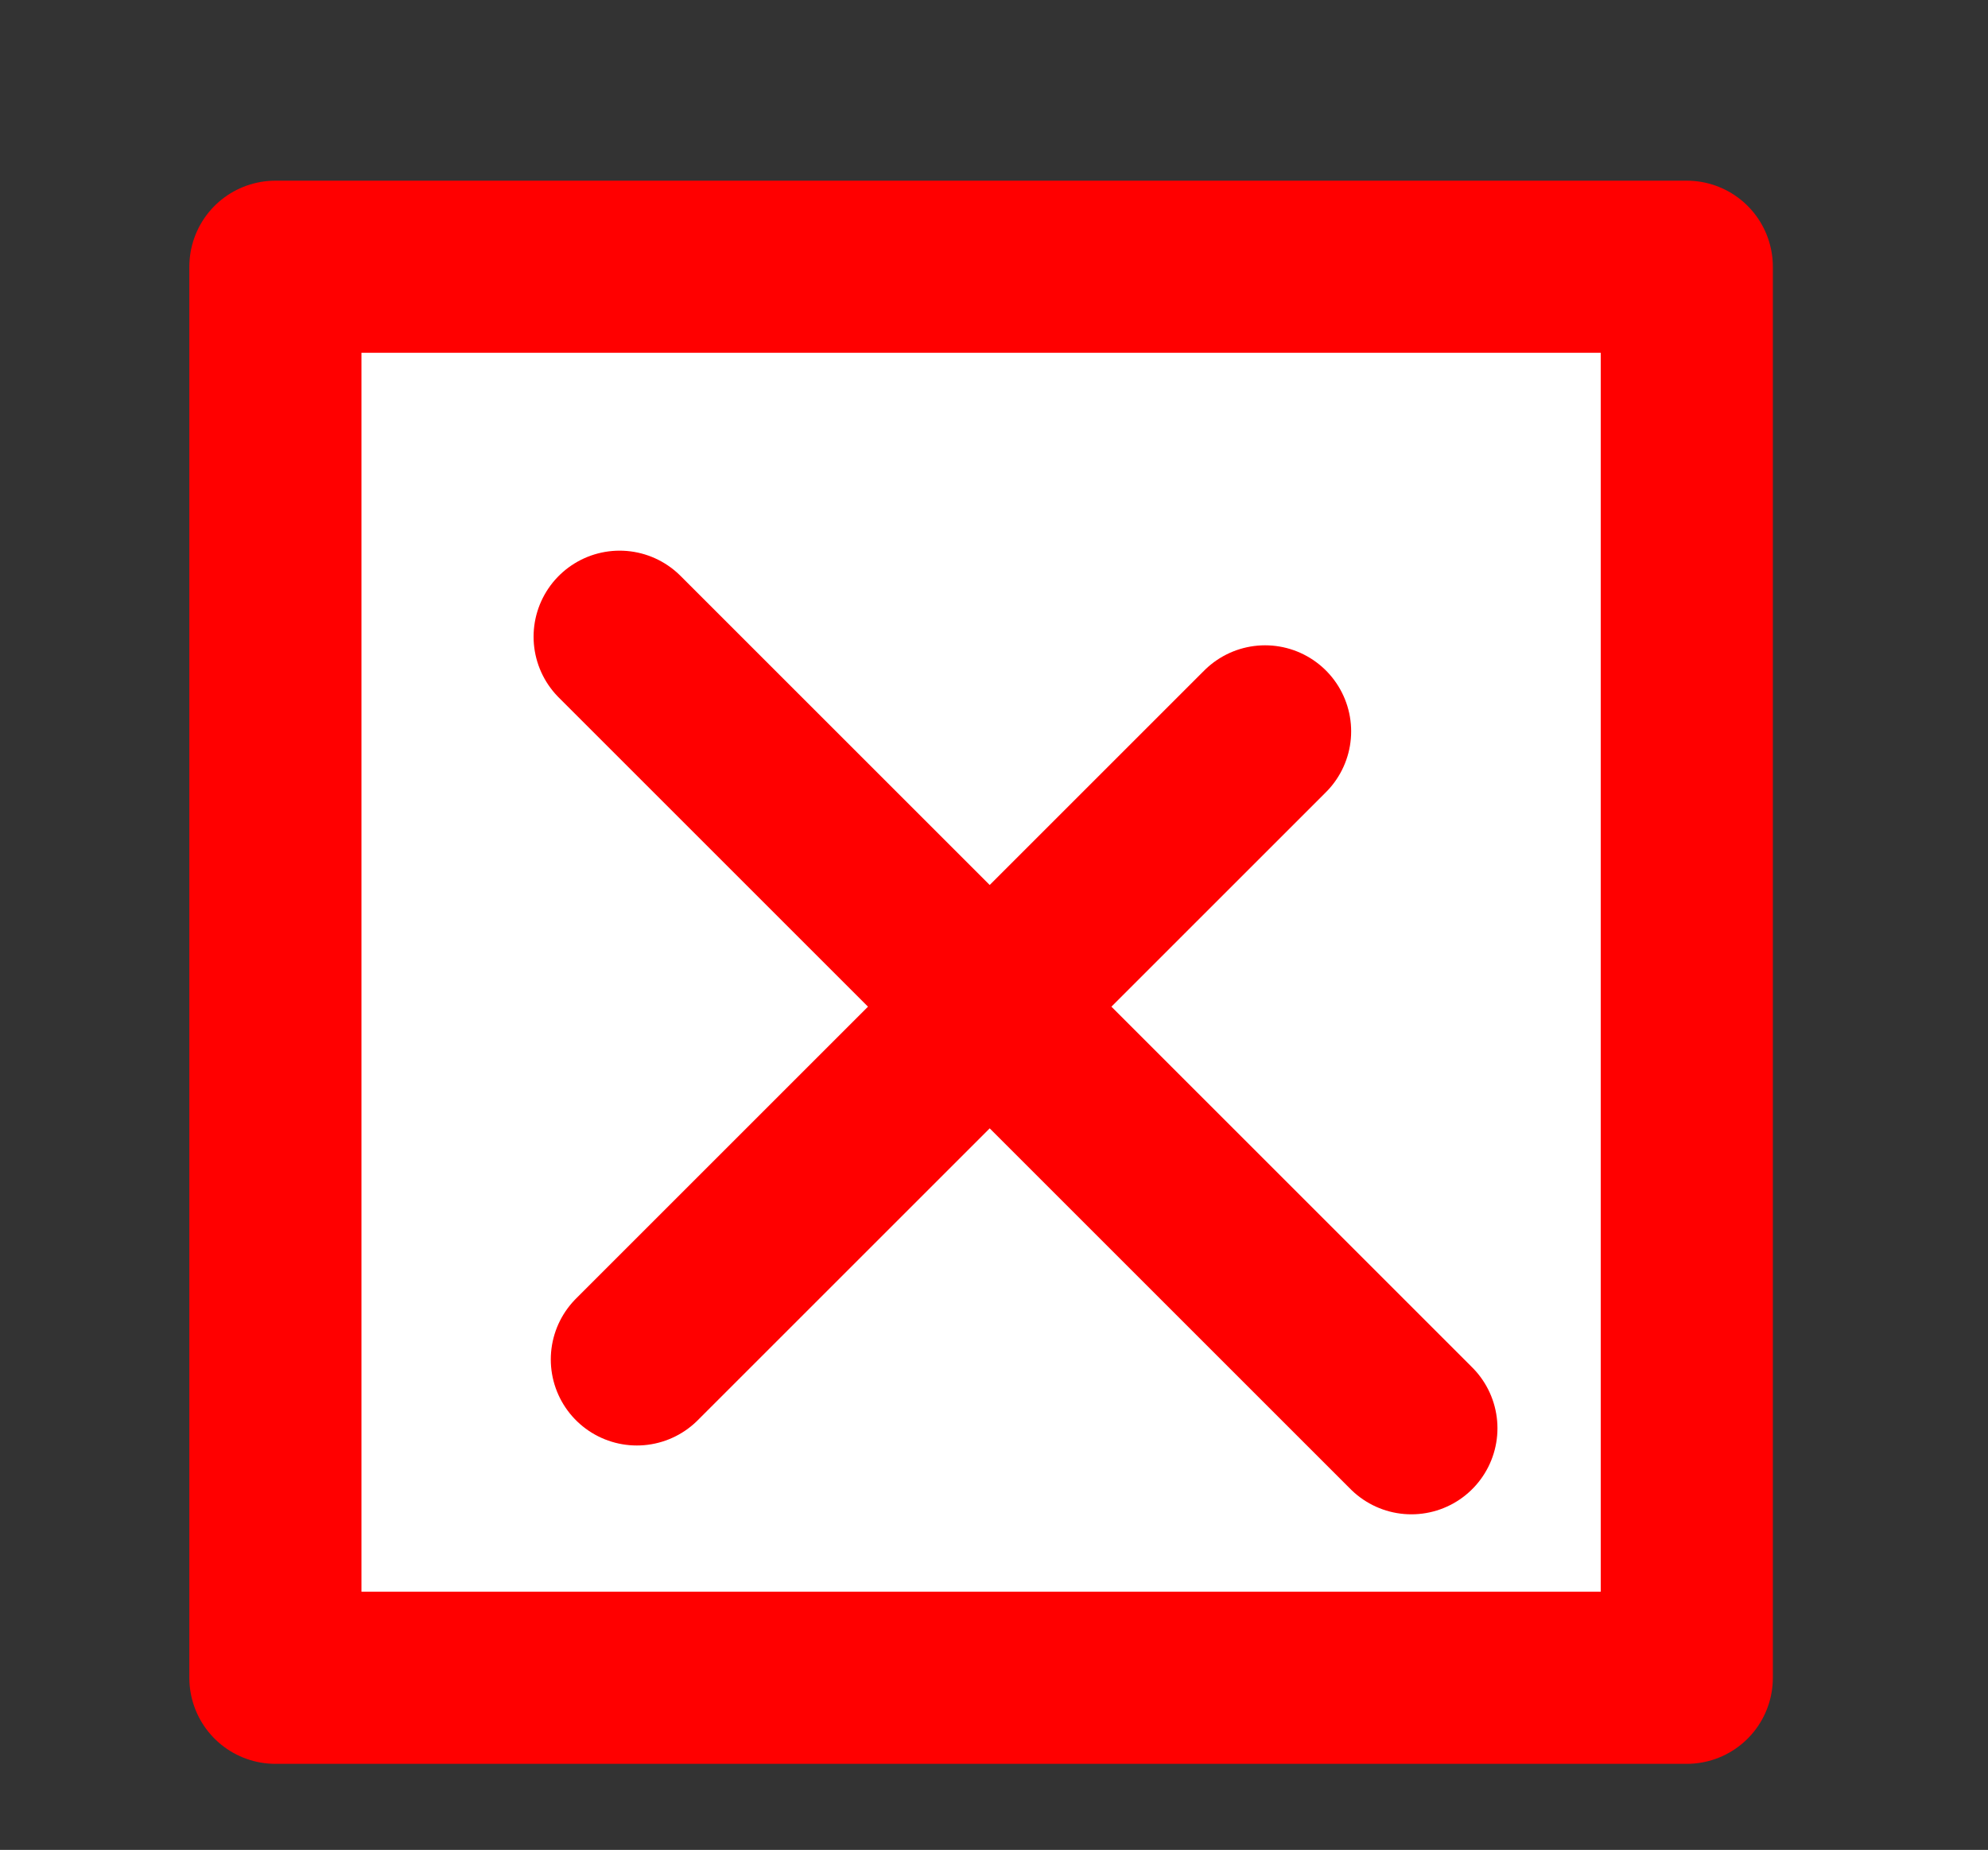 <?xml version="1.0" encoding="UTF-8" standalone="no"?>
<svg xmlns:ffdec="https://www.free-decompiler.com/flash" xmlns:xlink="http://www.w3.org/1999/xlink" ffdec:objectType="shape" height="10.75px" width="11.55px" xmlns="http://www.w3.org/2000/svg">
  <rect width="100%" height="100%" fill="#333333" stroke="none"/>
  <g transform="matrix(1.0, 0.0, 0.0, 1.0, -0.1, 0.0)">
    <path d="M0.1 10.75 L0.1 0.0 11.65 0.0 11.65 10.75 0.1 10.75" fill="#00ff00" fill-opacity="0.0" fill-rule="evenodd" stroke="none"/>
    <path d="M9.9 1.55 L9.9 9.75 1.7 9.75 1.7 1.55 9.9 1.55 M3.8 7.9 L5.85 5.85 8.3 8.3 5.85 5.85 3.8 7.9 M7.45 4.25 L5.85 5.85 3.7 3.7 5.85 5.85 7.45 4.25" fill="#ffffff" fill-rule="evenodd" stroke="none"/>
    <path d="M9.9 1.55 L9.9 9.75 1.7 9.75 1.7 1.55 9.9 1.55 M3.7 3.7 L5.85 5.85 7.45 4.25 M8.3 8.3 L5.85 5.85 3.8 7.9" fill="none" stroke="#ff0000" stroke-linecap="round" stroke-linejoin="round" stroke-width="1.0"/>
  </g>
</svg>
